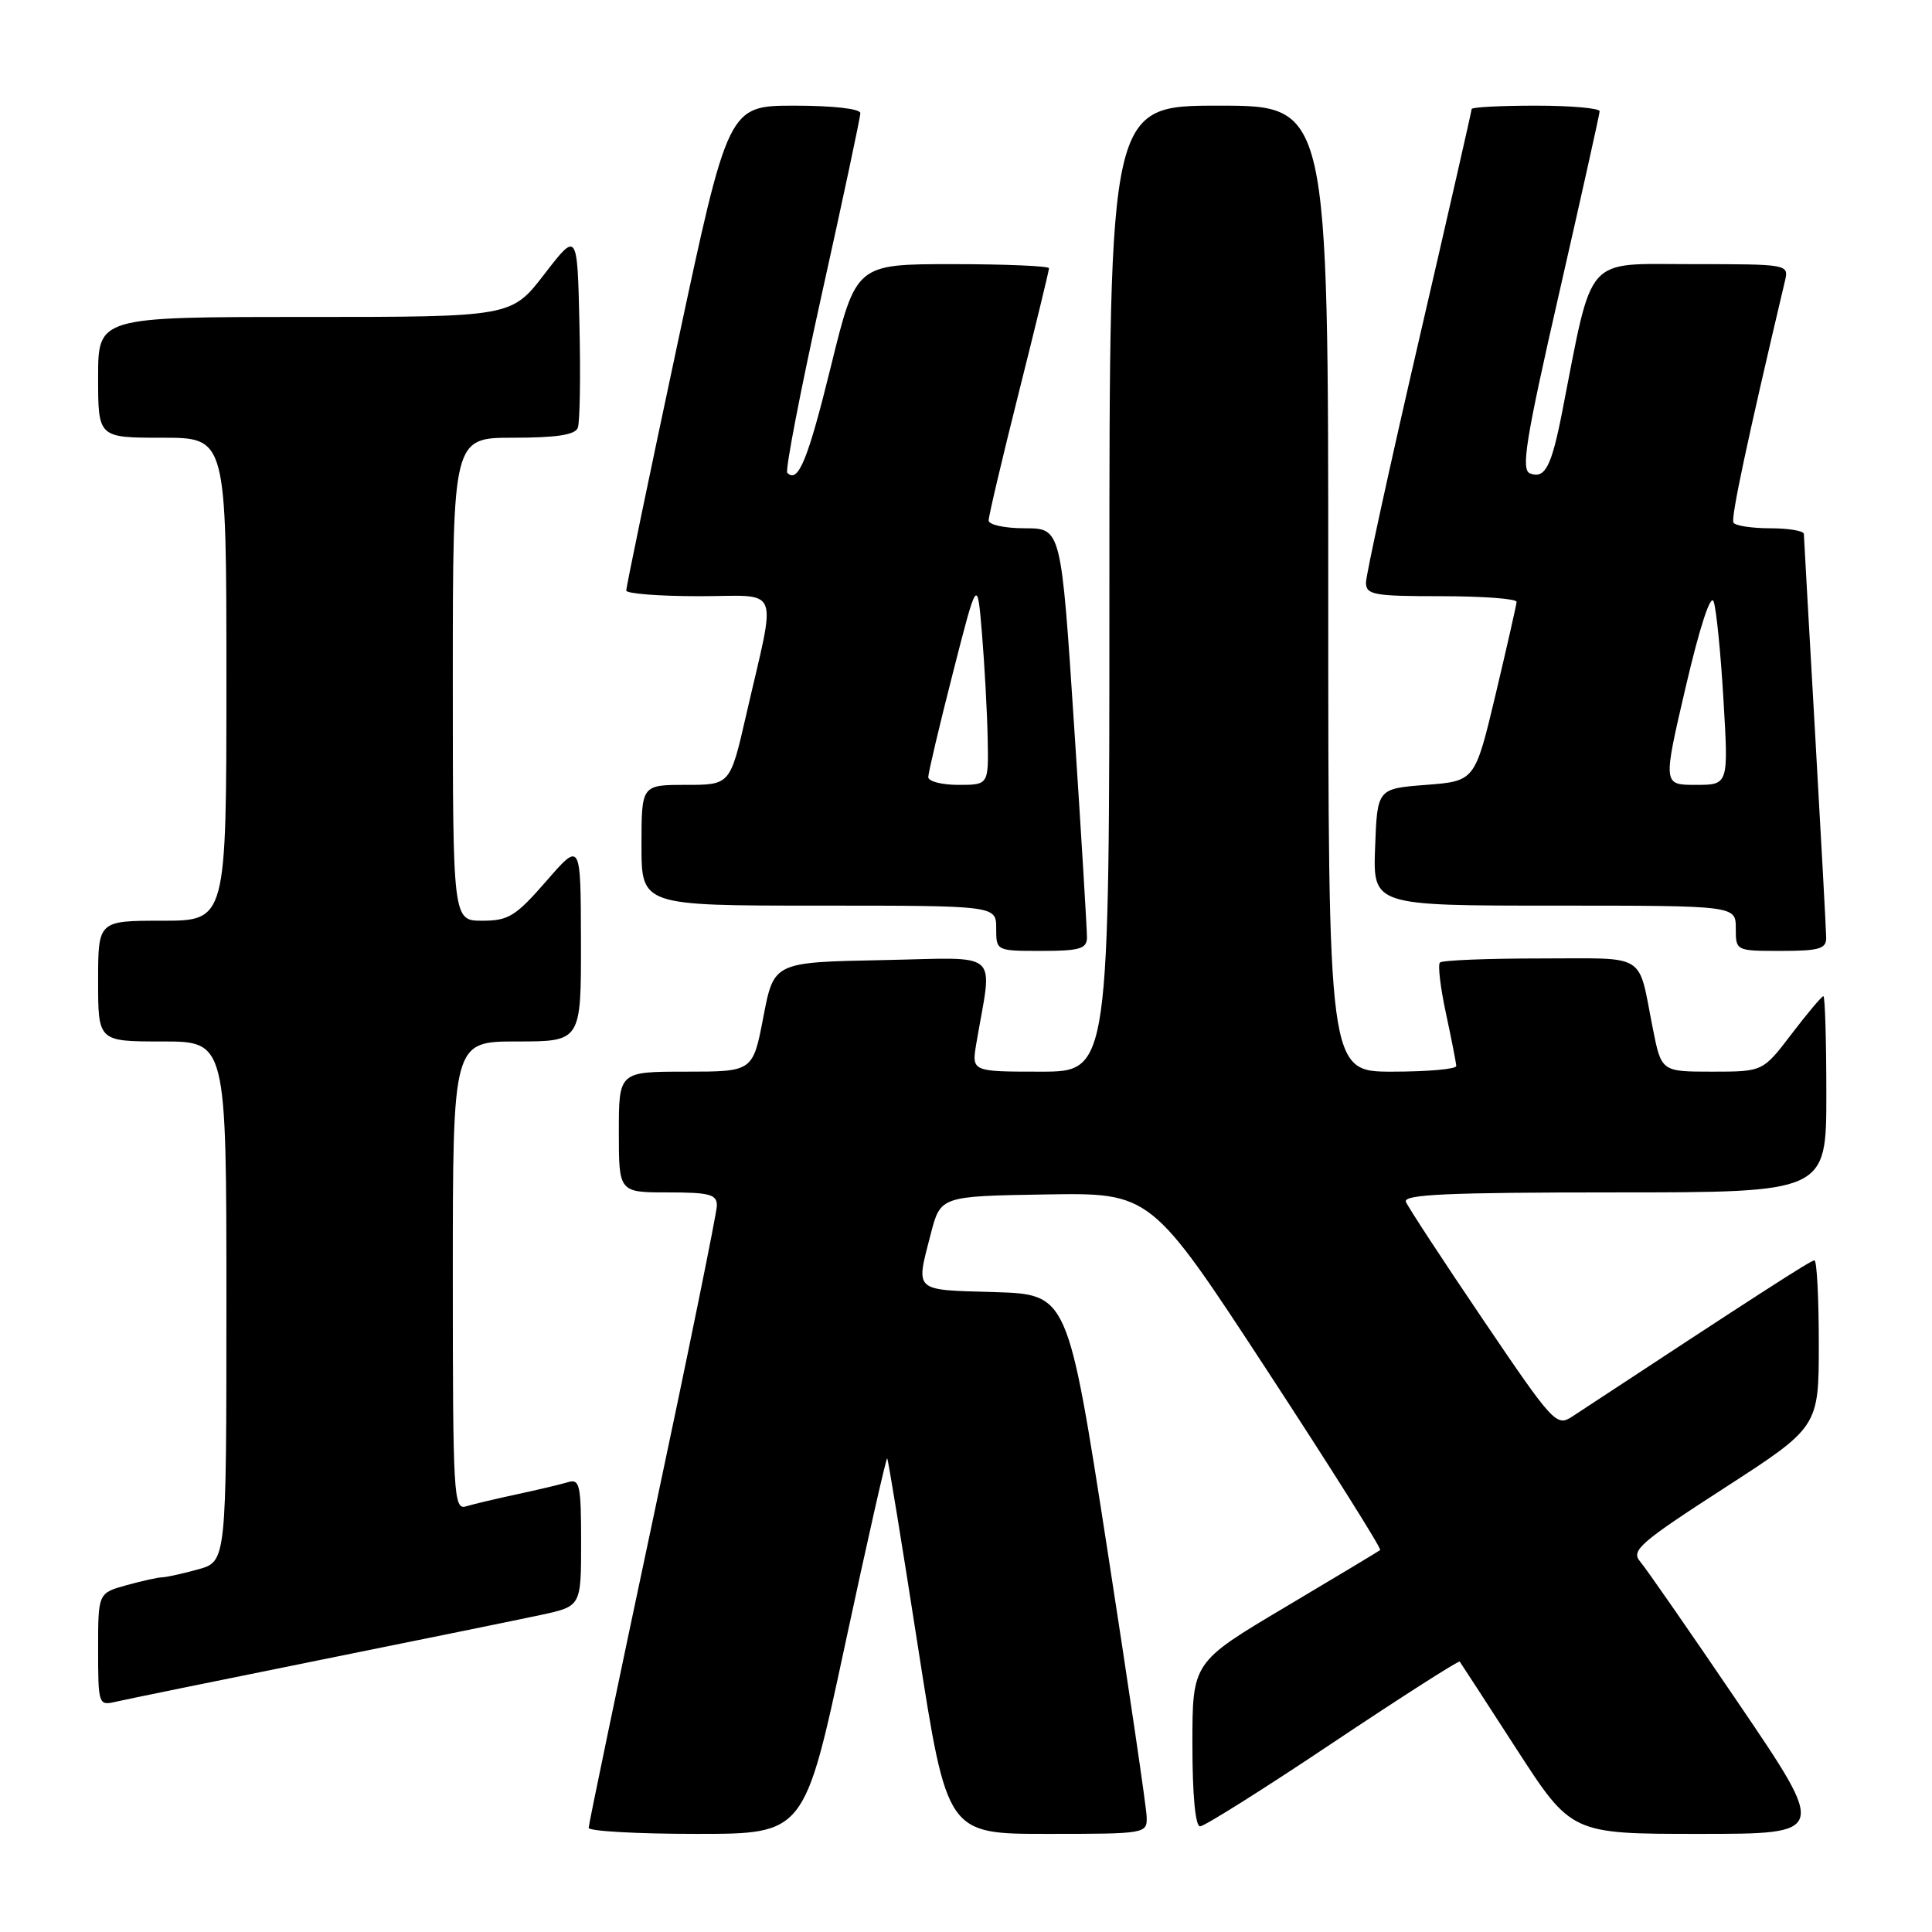 <?xml version="1.0" encoding="UTF-8" standalone="no"?>
<!DOCTYPE svg PUBLIC "-//W3C//DTD SVG 1.1//EN" "http://www.w3.org/Graphics/SVG/1.1/DTD/svg11.dtd" >
<svg xmlns="http://www.w3.org/2000/svg" xmlns:xlink="http://www.w3.org/1999/xlink" version="1.1" viewBox="0 0 256 256">
 <g >
 <path fill="currentColor"
d=" M 111.96 217.99 C 114.91 204.24 117.43 193.10 117.56 193.24 C 117.69 193.39 119.53 204.64 121.64 218.25 C 125.50 243.00 125.50 243.00 138.75 243.00 C 151.84 243.00 152.00 242.97 151.94 240.75 C 151.91 239.51 149.54 223.43 146.68 205.00 C 141.48 171.50 141.48 171.50 131.74 171.21 C 120.95 170.90 121.33 171.24 123.33 163.50 C 124.63 158.50 124.63 158.50 138.56 158.27 C 152.50 158.04 152.50 158.04 167.88 181.56 C 176.34 194.49 183.09 205.22 182.88 205.39 C 182.67 205.56 176.99 208.97 170.25 212.98 C 158.00 220.26 158.00 220.26 158.00 231.13 C 158.00 237.86 158.39 242.00 159.02 242.00 C 159.58 242.00 167.50 237.02 176.61 230.92 C 185.73 224.83 193.29 220.00 193.42 220.17 C 193.56 220.35 196.94 225.56 200.94 231.75 C 208.22 243.00 208.22 243.00 225.16 243.00 C 242.11 243.00 242.11 243.00 230.40 225.75 C 223.96 216.26 218.07 207.77 217.31 206.89 C 216.09 205.45 217.33 204.38 228.47 197.18 C 241.00 189.08 241.00 189.08 241.00 178.04 C 241.00 171.97 240.74 167.00 240.42 167.00 C 239.94 167.00 232.79 171.61 208.33 187.70 C 206.24 189.07 205.83 188.63 196.48 174.81 C 191.15 166.94 186.57 159.94 186.29 159.25 C 185.89 158.27 191.80 158.00 213.89 158.00 C 242.00 158.00 242.00 158.00 242.00 145.00 C 242.00 137.85 241.82 132.00 241.61 132.00 C 241.39 132.00 239.50 134.25 237.40 137.00 C 233.59 142.00 233.59 142.00 226.87 142.00 C 220.14 142.00 220.14 142.00 219.00 136.25 C 216.99 126.09 218.46 127.00 204.10 127.00 C 197.08 127.00 191.09 127.24 190.80 127.54 C 190.50 127.83 190.86 130.87 191.60 134.29 C 192.33 137.70 192.95 140.84 192.96 141.25 C 192.98 141.66 189.18 142.00 184.50 142.00 C 176.00 142.00 176.00 142.00 176.00 78.00 C 176.00 14.00 176.00 14.00 161.50 14.00 C 147.00 14.00 147.00 14.00 147.00 78.00 C 147.00 142.00 147.00 142.00 137.87 142.00 C 128.74 142.00 128.74 142.00 129.37 138.25 C 131.51 125.63 132.95 126.91 116.90 127.22 C 102.54 127.50 102.54 127.50 101.15 134.75 C 99.76 142.00 99.76 142.00 90.88 142.00 C 82.00 142.00 82.00 142.00 82.00 150.00 C 82.00 158.00 82.00 158.00 88.50 158.00 C 94.03 158.00 95.00 158.26 94.99 159.75 C 94.98 160.71 91.16 179.48 86.49 201.45 C 81.82 223.42 78.00 241.76 78.00 242.20 C 78.00 242.64 84.44 243.00 92.30 243.00 C 106.60 243.00 106.60 243.00 111.96 217.99 Z  M 42.00 220.04 C 55.48 217.32 68.86 214.59 71.75 213.97 C 77.00 212.83 77.00 212.83 77.00 204.35 C 77.00 196.73 76.82 195.92 75.25 196.40 C 74.29 196.69 71.25 197.41 68.50 198.00 C 65.75 198.59 62.71 199.31 61.75 199.60 C 60.11 200.10 60.00 198.19 60.00 169.07 C 60.00 138.00 60.00 138.00 68.50 138.00 C 77.00 138.00 77.00 138.00 76.98 124.75 C 76.95 111.50 76.95 111.50 72.39 116.75 C 68.33 121.41 67.38 122.00 63.91 122.00 C 60.00 122.00 60.00 122.00 60.00 90.00 C 60.00 58.00 60.00 58.00 68.03 58.00 C 73.72 58.00 76.21 57.62 76.56 56.69 C 76.84 55.98 76.94 49.82 76.78 43.02 C 76.50 30.66 76.50 30.66 72.13 36.33 C 67.76 42.00 67.76 42.00 40.38 42.00 C 13.00 42.00 13.00 42.00 13.00 50.00 C 13.00 58.00 13.00 58.00 21.50 58.00 C 30.00 58.00 30.00 58.00 30.00 90.00 C 30.00 122.00 30.00 122.00 21.50 122.00 C 13.00 122.00 13.00 122.00 13.00 130.00 C 13.00 138.00 13.00 138.00 21.50 138.00 C 30.00 138.00 30.00 138.00 30.00 172.45 C 30.00 206.91 30.00 206.91 26.25 207.95 C 24.19 208.52 22.05 208.99 21.50 209.00 C 20.95 209.01 18.81 209.48 16.75 210.05 C 13.00 211.09 13.00 211.09 13.00 218.57 C 13.00 225.80 13.07 226.02 15.25 225.51 C 16.49 225.22 28.52 222.76 42.00 220.04 Z  M 144.03 124.25 C 144.04 123.29 143.28 110.69 142.33 96.25 C 140.61 70.00 140.61 70.00 135.80 70.00 C 133.13 70.00 131.00 69.54 131.00 68.96 C 131.00 68.38 132.80 60.75 135.00 52.00 C 137.20 43.25 139.00 35.84 139.00 35.54 C 139.00 35.25 133.25 35.00 126.21 35.00 C 113.43 35.00 113.43 35.00 110.11 48.51 C 107.05 60.95 105.76 64.10 104.32 62.65 C 104.02 62.35 106.07 51.72 108.88 39.04 C 111.70 26.35 114.00 15.53 114.00 14.99 C 114.00 14.41 110.35 14.00 105.25 14.00 C 96.50 14.01 96.50 14.01 89.73 45.75 C 86.00 63.21 82.97 77.84 82.98 78.25 C 82.99 78.66 87.33 79.00 92.62 79.00 C 103.65 79.00 102.91 77.12 98.87 94.75 C 96.75 104.00 96.75 104.00 90.88 104.00 C 85.00 104.00 85.00 104.00 85.00 112.00 C 85.00 120.00 85.00 120.00 108.50 120.00 C 132.00 120.00 132.00 120.00 132.00 123.00 C 132.00 126.00 132.00 126.00 138.00 126.00 C 143.04 126.00 144.00 125.72 144.03 124.25 Z  M 241.98 124.25 C 241.97 123.29 241.30 111.03 240.50 97.00 C 239.70 82.97 239.03 71.16 239.02 70.75 C 239.01 70.34 237.00 70.00 234.56 70.00 C 232.12 70.00 229.92 69.66 229.69 69.25 C 229.33 68.64 231.55 58.23 236.51 37.25 C 237.04 35.01 237.01 35.00 224.13 35.00 C 209.80 35.00 211.12 33.50 206.99 54.61 C 205.58 61.83 204.71 63.49 202.74 62.73 C 201.52 62.26 202.15 58.32 206.60 38.83 C 209.53 26.00 211.94 15.16 211.96 14.75 C 211.98 14.34 208.18 14.00 203.50 14.00 C 198.82 14.00 195.00 14.20 195.00 14.45 C 195.00 14.70 191.85 28.51 188.00 45.14 C 184.15 61.78 181.00 76.20 181.00 77.19 C 181.00 78.82 182.02 79.00 191.00 79.00 C 196.50 79.00 200.98 79.34 200.96 79.75 C 200.93 80.16 199.68 85.67 198.18 92.00 C 195.44 103.50 195.44 103.50 188.97 104.00 C 182.50 104.50 182.50 104.50 182.21 112.25 C 181.92 120.00 181.92 120.00 205.96 120.00 C 230.00 120.00 230.00 120.00 230.00 123.00 C 230.00 126.00 230.00 126.00 236.00 126.00 C 241.06 126.00 242.00 125.72 241.98 124.25 Z  M 123.00 102.97 C 123.00 102.41 124.46 96.22 126.25 89.22 C 129.50 76.50 129.50 76.50 130.12 84.00 C 130.46 88.12 130.80 94.31 130.87 97.75 C 131.00 104.00 131.00 104.00 127.00 104.00 C 124.80 104.00 123.00 103.54 123.00 102.97 Z  M 223.38 90.96 C 225.24 83.00 226.68 78.62 227.07 79.71 C 227.42 80.70 228.01 86.56 228.37 92.75 C 229.04 104.00 229.04 104.00 224.69 104.00 C 220.34 104.00 220.34 104.00 223.38 90.96 Z "/>
</g>
</svg>